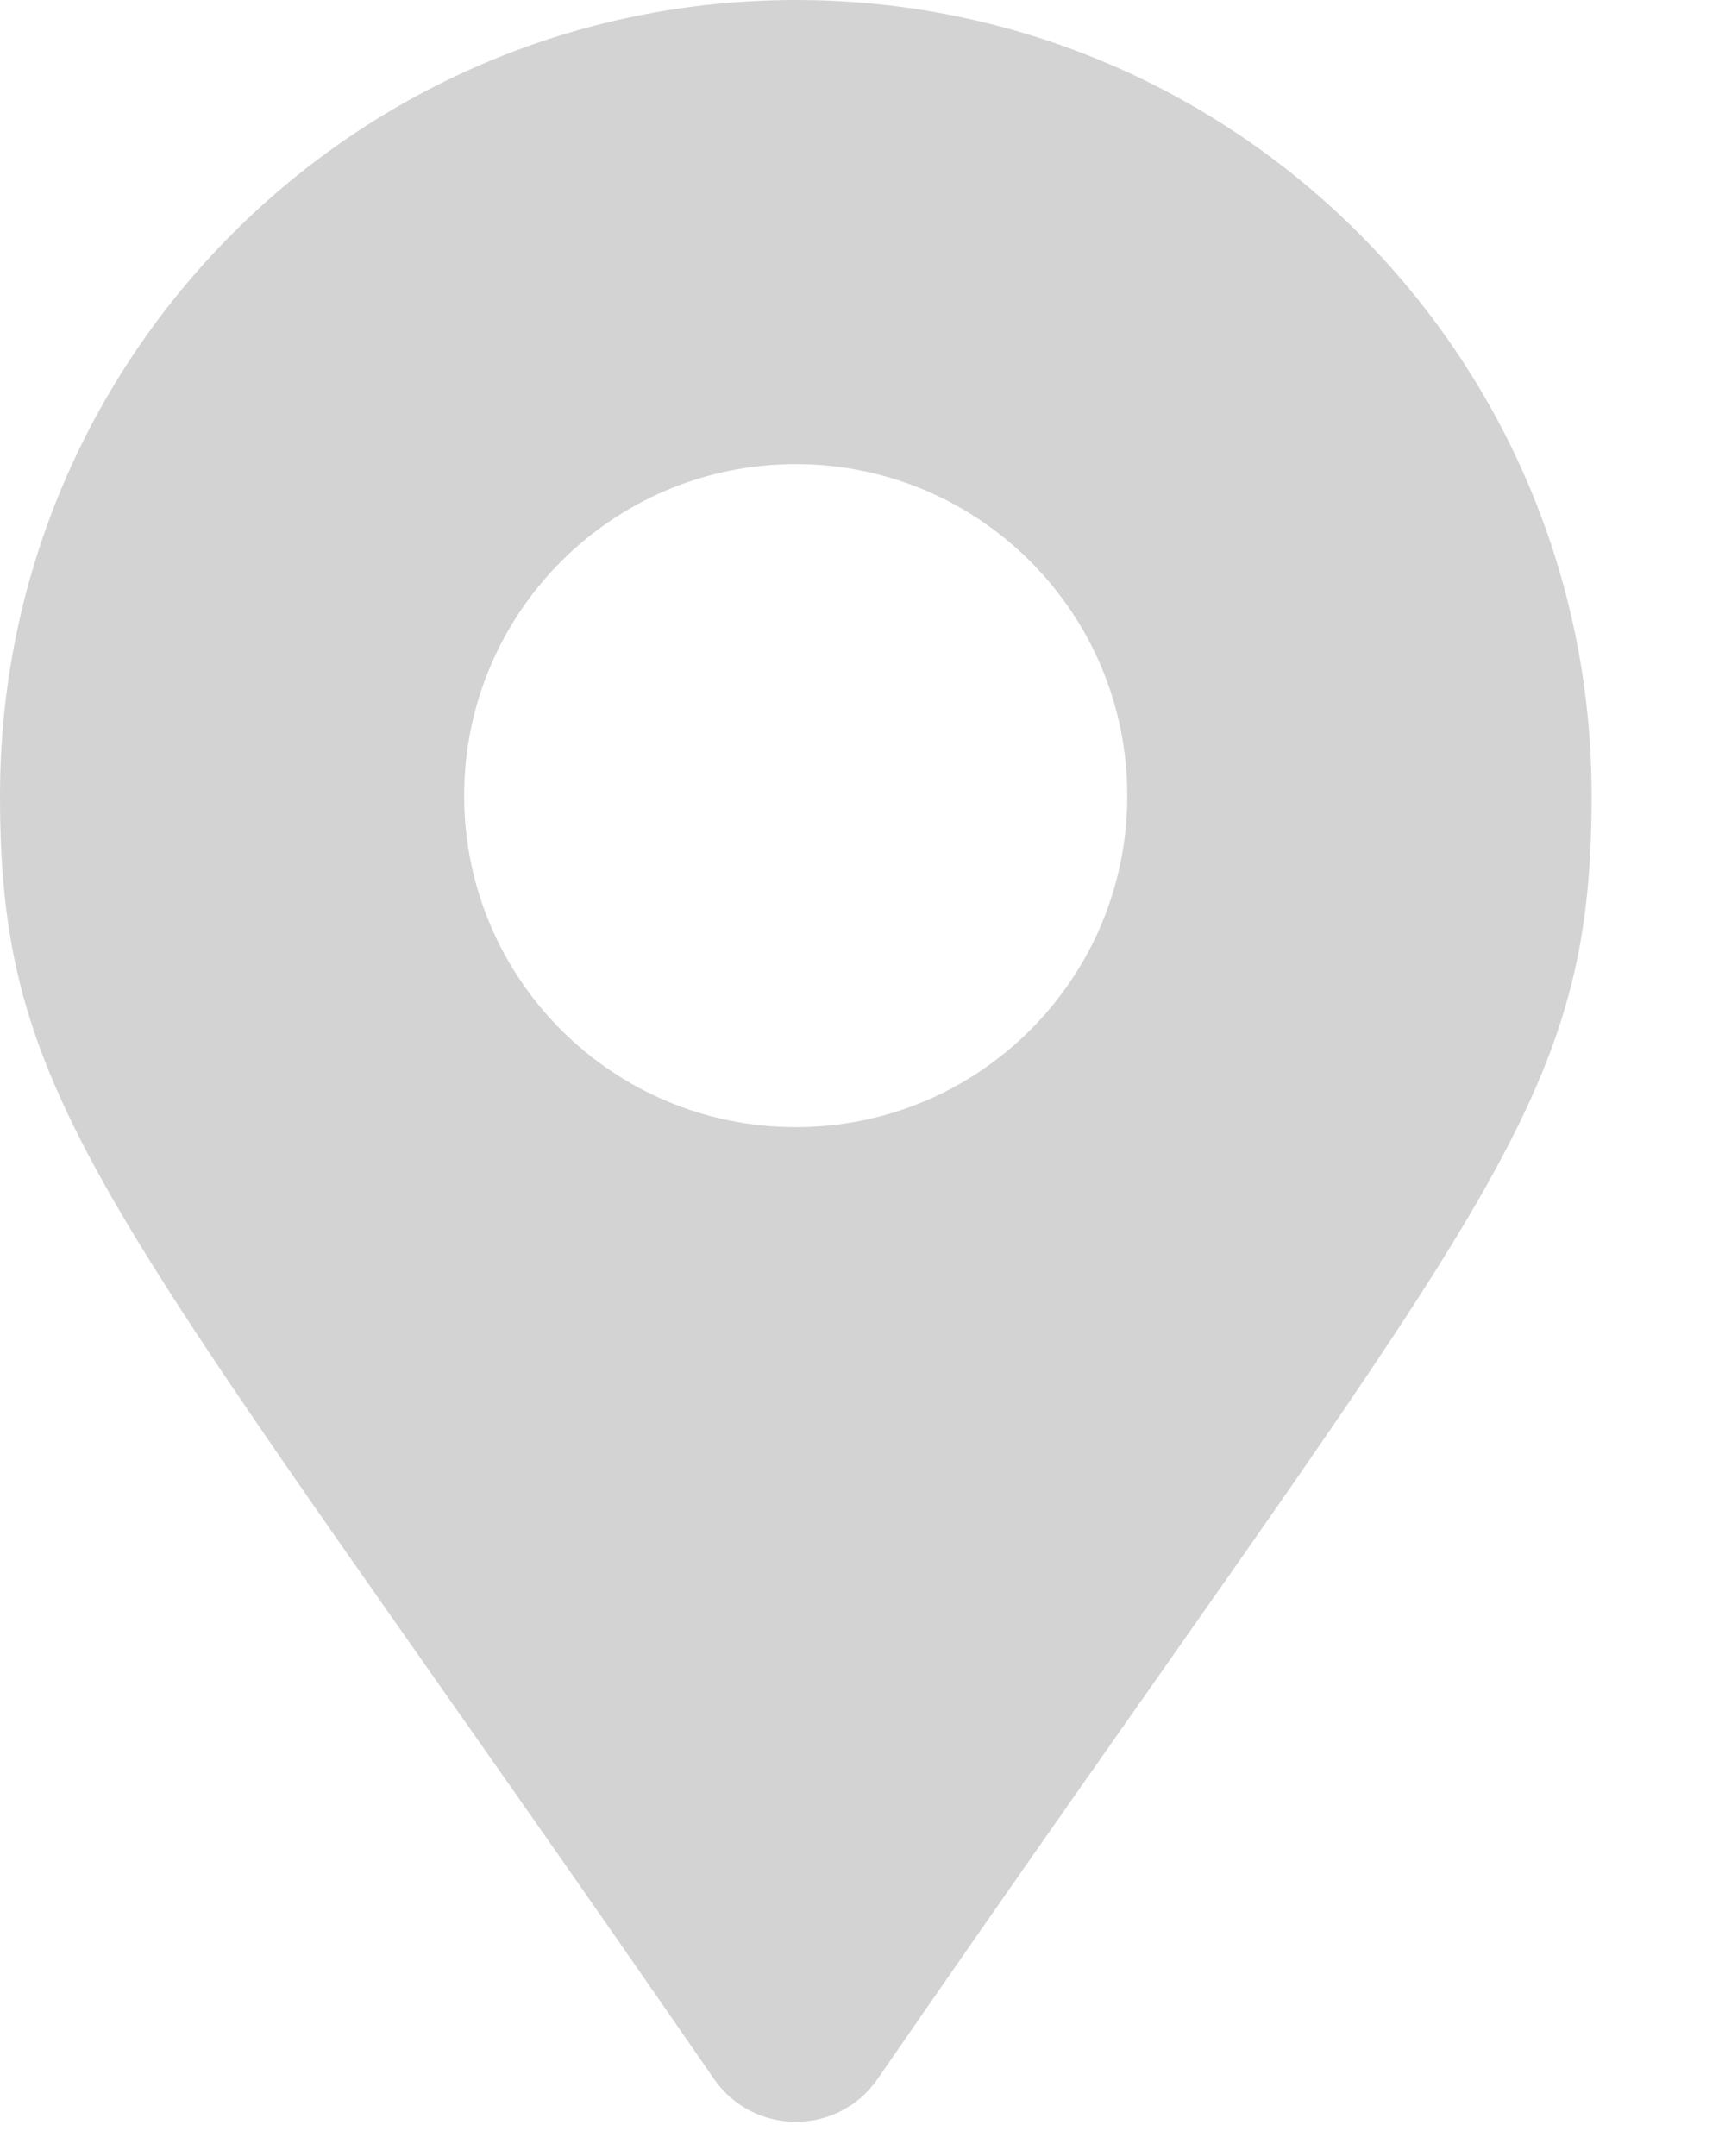 <svg xmlns="http://www.w3.org/2000/svg" width="12" height="15" viewBox="0 0 12 15" fill="none">
  <path d="M4.967 14.464C0.778 8.391 0 7.768 0 5.536C0 2.478 2.478 0 5.536 0C8.593 0 11.072 2.478 11.072 5.536C11.072 7.768 10.294 8.391 6.105 14.464C5.83 14.862 5.242 14.861 4.967 14.464ZM5.536 7.842C6.81 7.842 7.842 6.81 7.842 5.536C7.842 4.262 6.81 3.229 5.536 3.229C4.262 3.229 3.229 4.262 3.229 5.536C3.229 6.81 4.262 7.842 5.536 7.842Z" fill="#D3D3D3"/>
</svg>